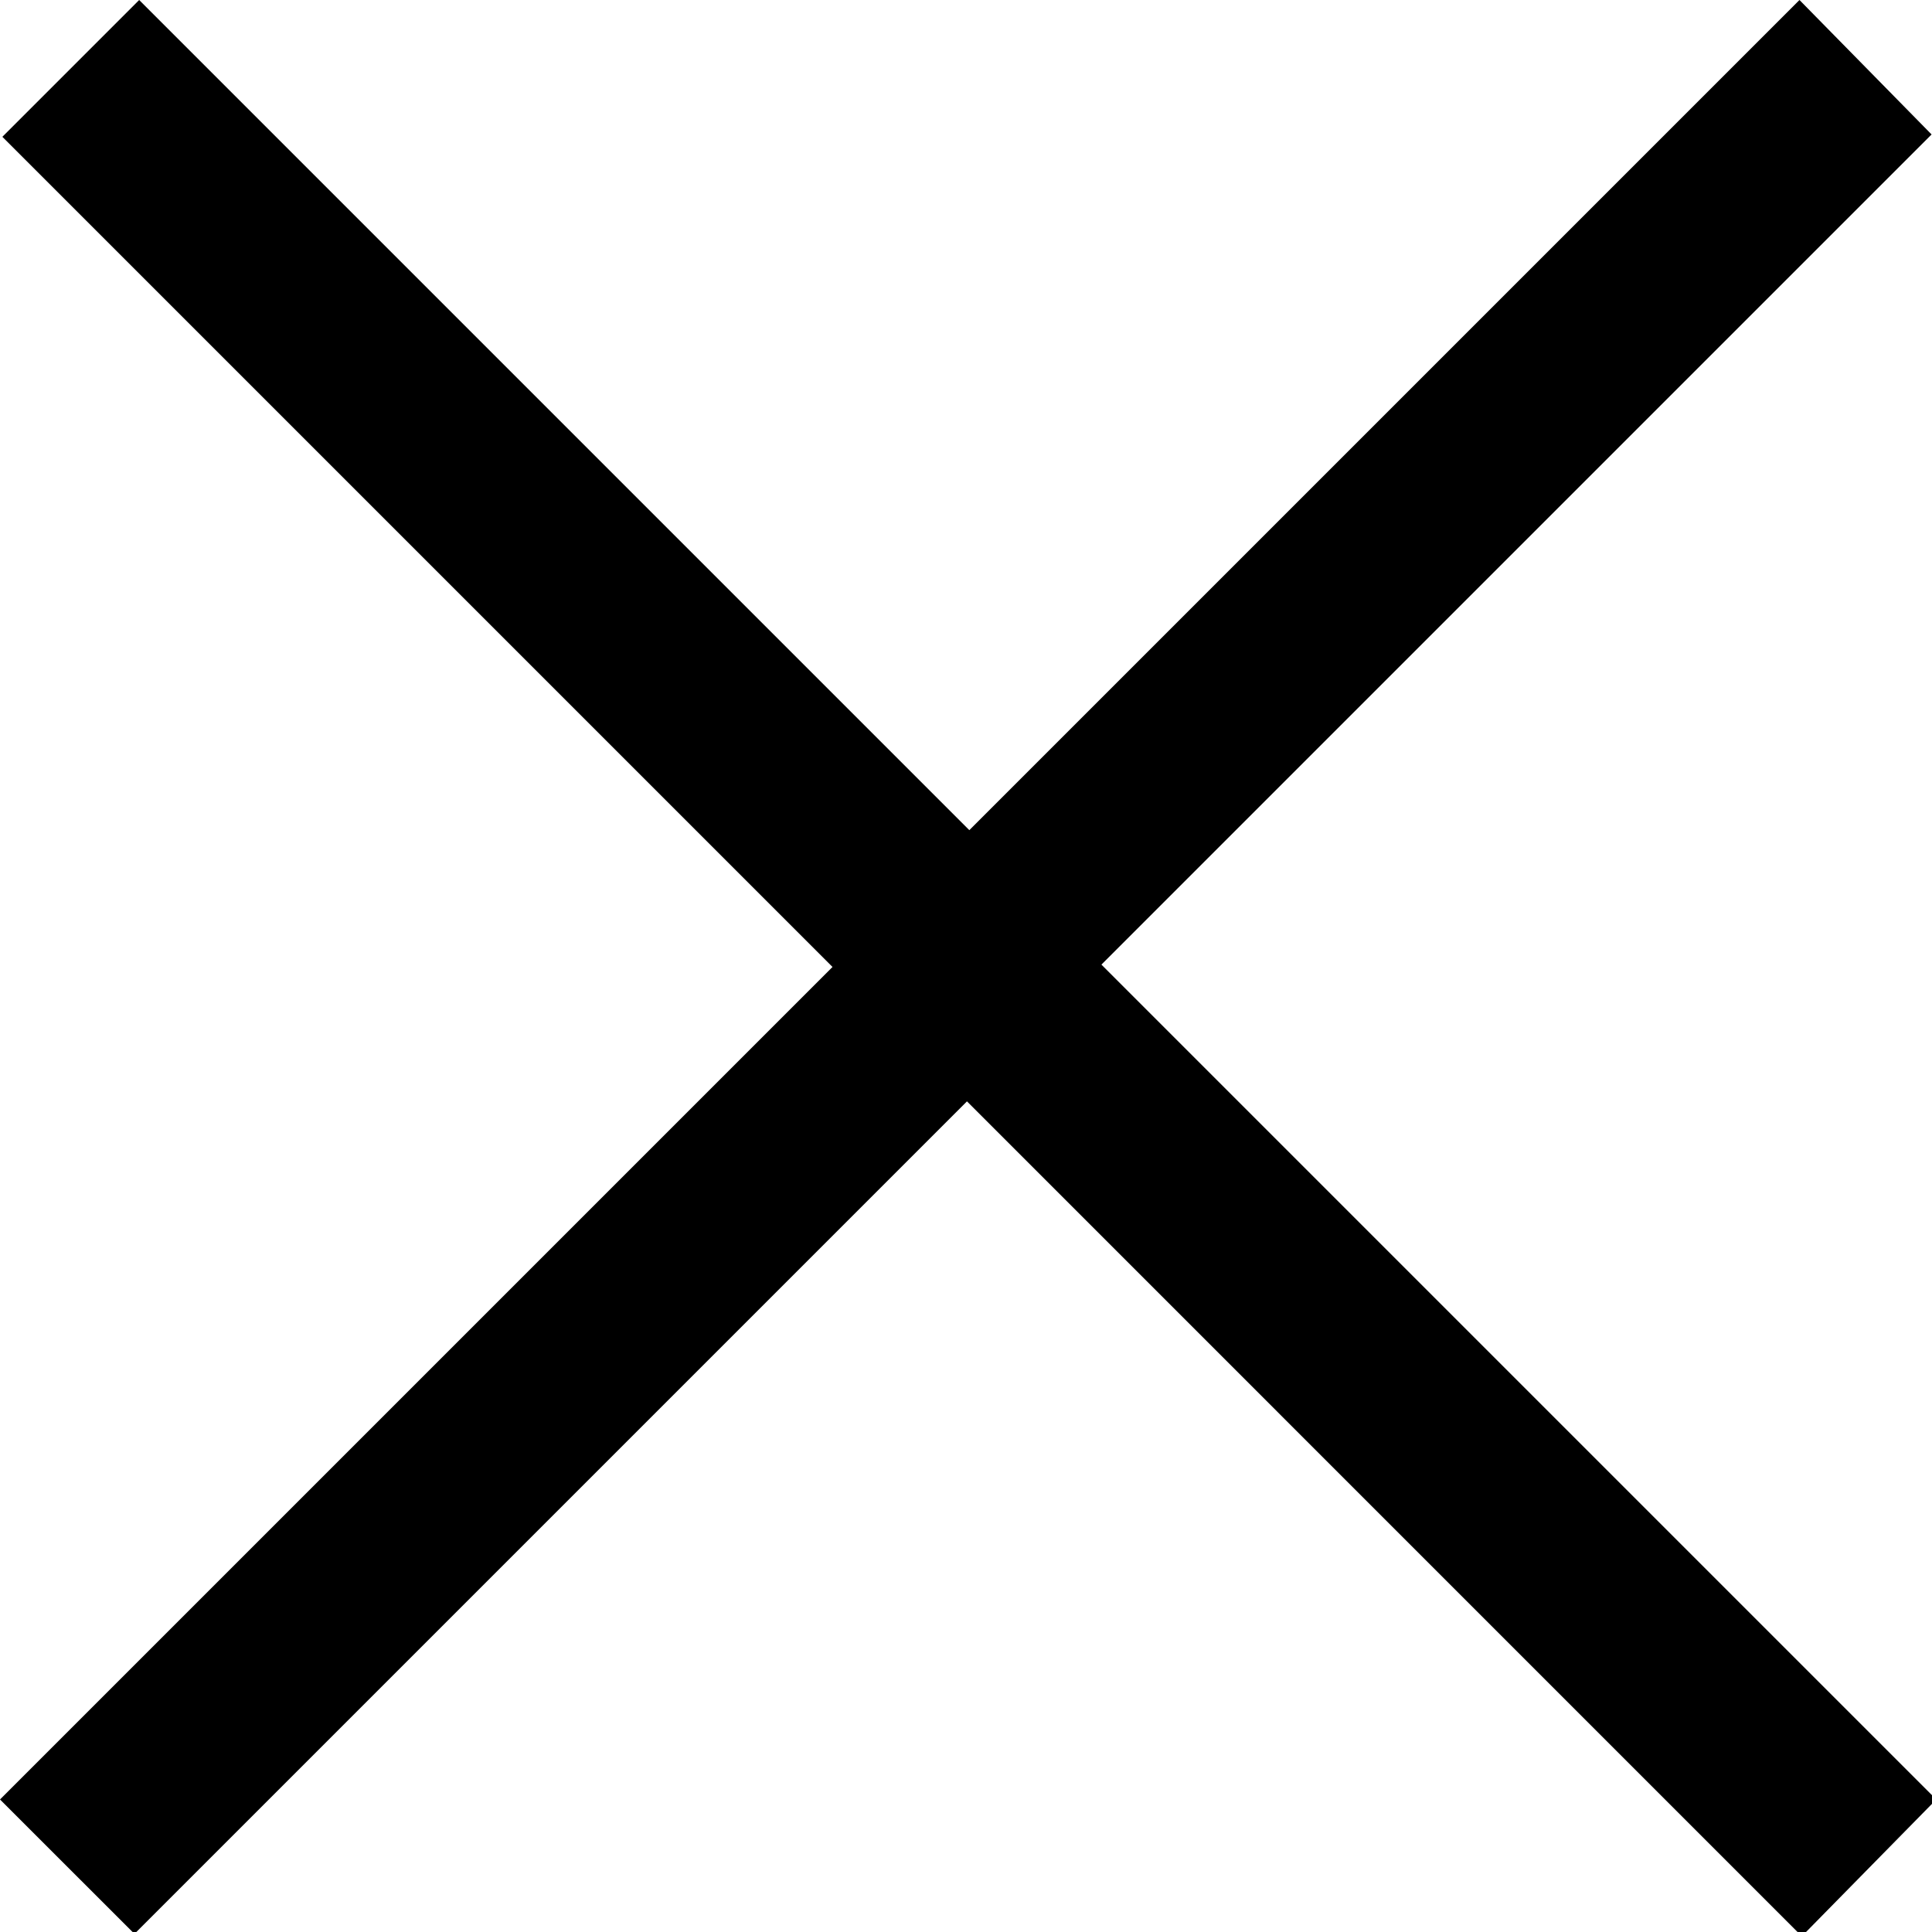 <?xml version="1.0" encoding="UTF-8" standalone="no"?>
<svg
   xmlns="http://www.w3.org/2000/svg"
   width="6px"
   height="6px"
   viewBox="0 0 32 32"
>
  <path
     id="text2464"
     d="M 0,29.805 C 4.596,25.208 9.193,20.612 13.789,16.016 9.206,11.432 4.622,6.849 0.039,2.266 0.794,1.51 1.549,0.755 2.305,0 c 4.583,4.583 9.167,9.167 13.75,13.75 C 20.638,9.167 25.221,4.583 29.805,0 c 0.729,0.742 1.458,1.484 2.188,2.227 -4.583,4.583 -9.167,9.167 -13.75,13.75 4.609,4.609 9.219,9.219 13.828,13.828 -0.742,0.755 -1.484,1.51 -2.227,2.266 C 25.234,27.461 20.625,22.852 16.016,18.242 11.419,22.839 6.823,27.435 2.227,32.031 1.484,31.289 0.742,30.547 0,29.805 Z"
     style="stroke-width:0.2" />
</svg>
